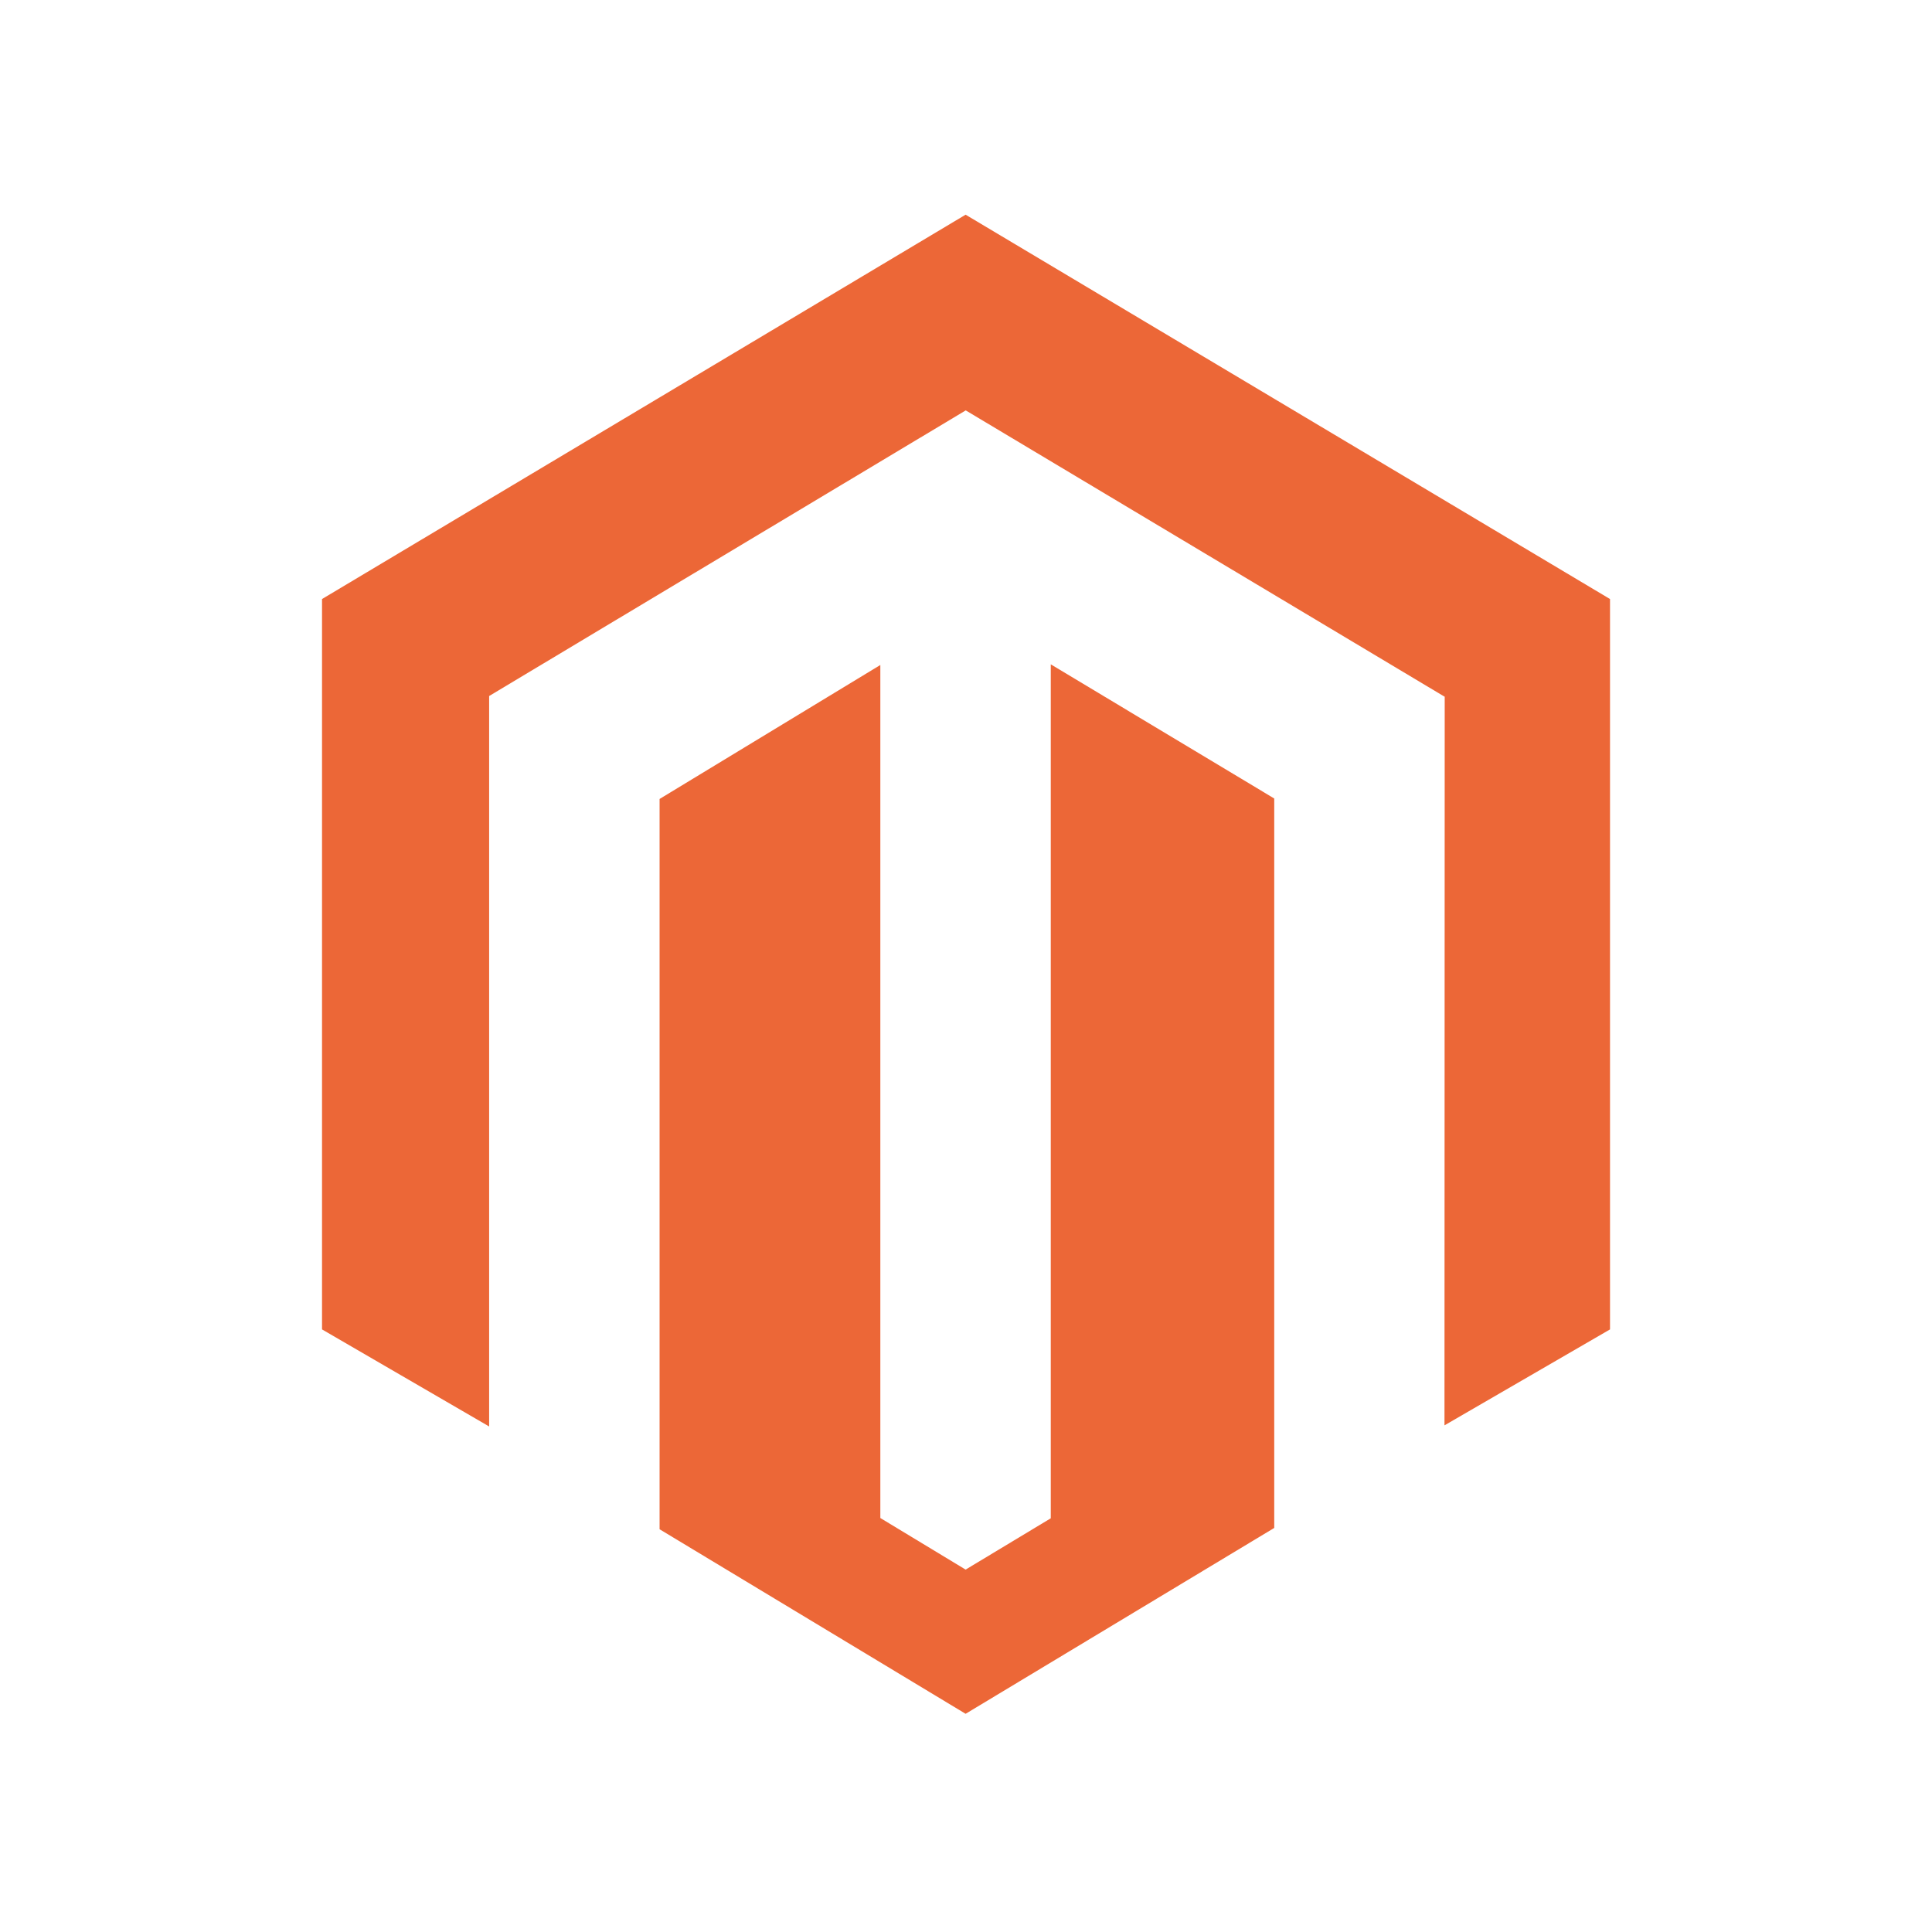 <svg width="50" height="50" viewBox="0 0 50 50" fill="none" xmlns="http://www.w3.org/2000/svg">
<g clip-path="url(#clip0_913_28238)">
<path d="M27.194 17.193V39.293L24.99 40.621L22.783 39.286V17.21L17.07 20.677V39.577L24.99 44.353L32.977 39.543V20.665L27.194 17.193ZM24.99 5.556L8.334 15.503V34.405L12.659 36.917V18.013L24.993 10.621L37.338 18.002L37.389 18.031L37.383 36.888L41.667 34.405V15.503L24.99 5.556Z" fill="#EC6737"/>
</g>
<defs>
<clipPath id="clip0_913_28238">
<rect width="33.333" height="38.889" fill="white" transform="translate(8.334 5.556)"/>
</clipPath>
</defs>
</svg>
